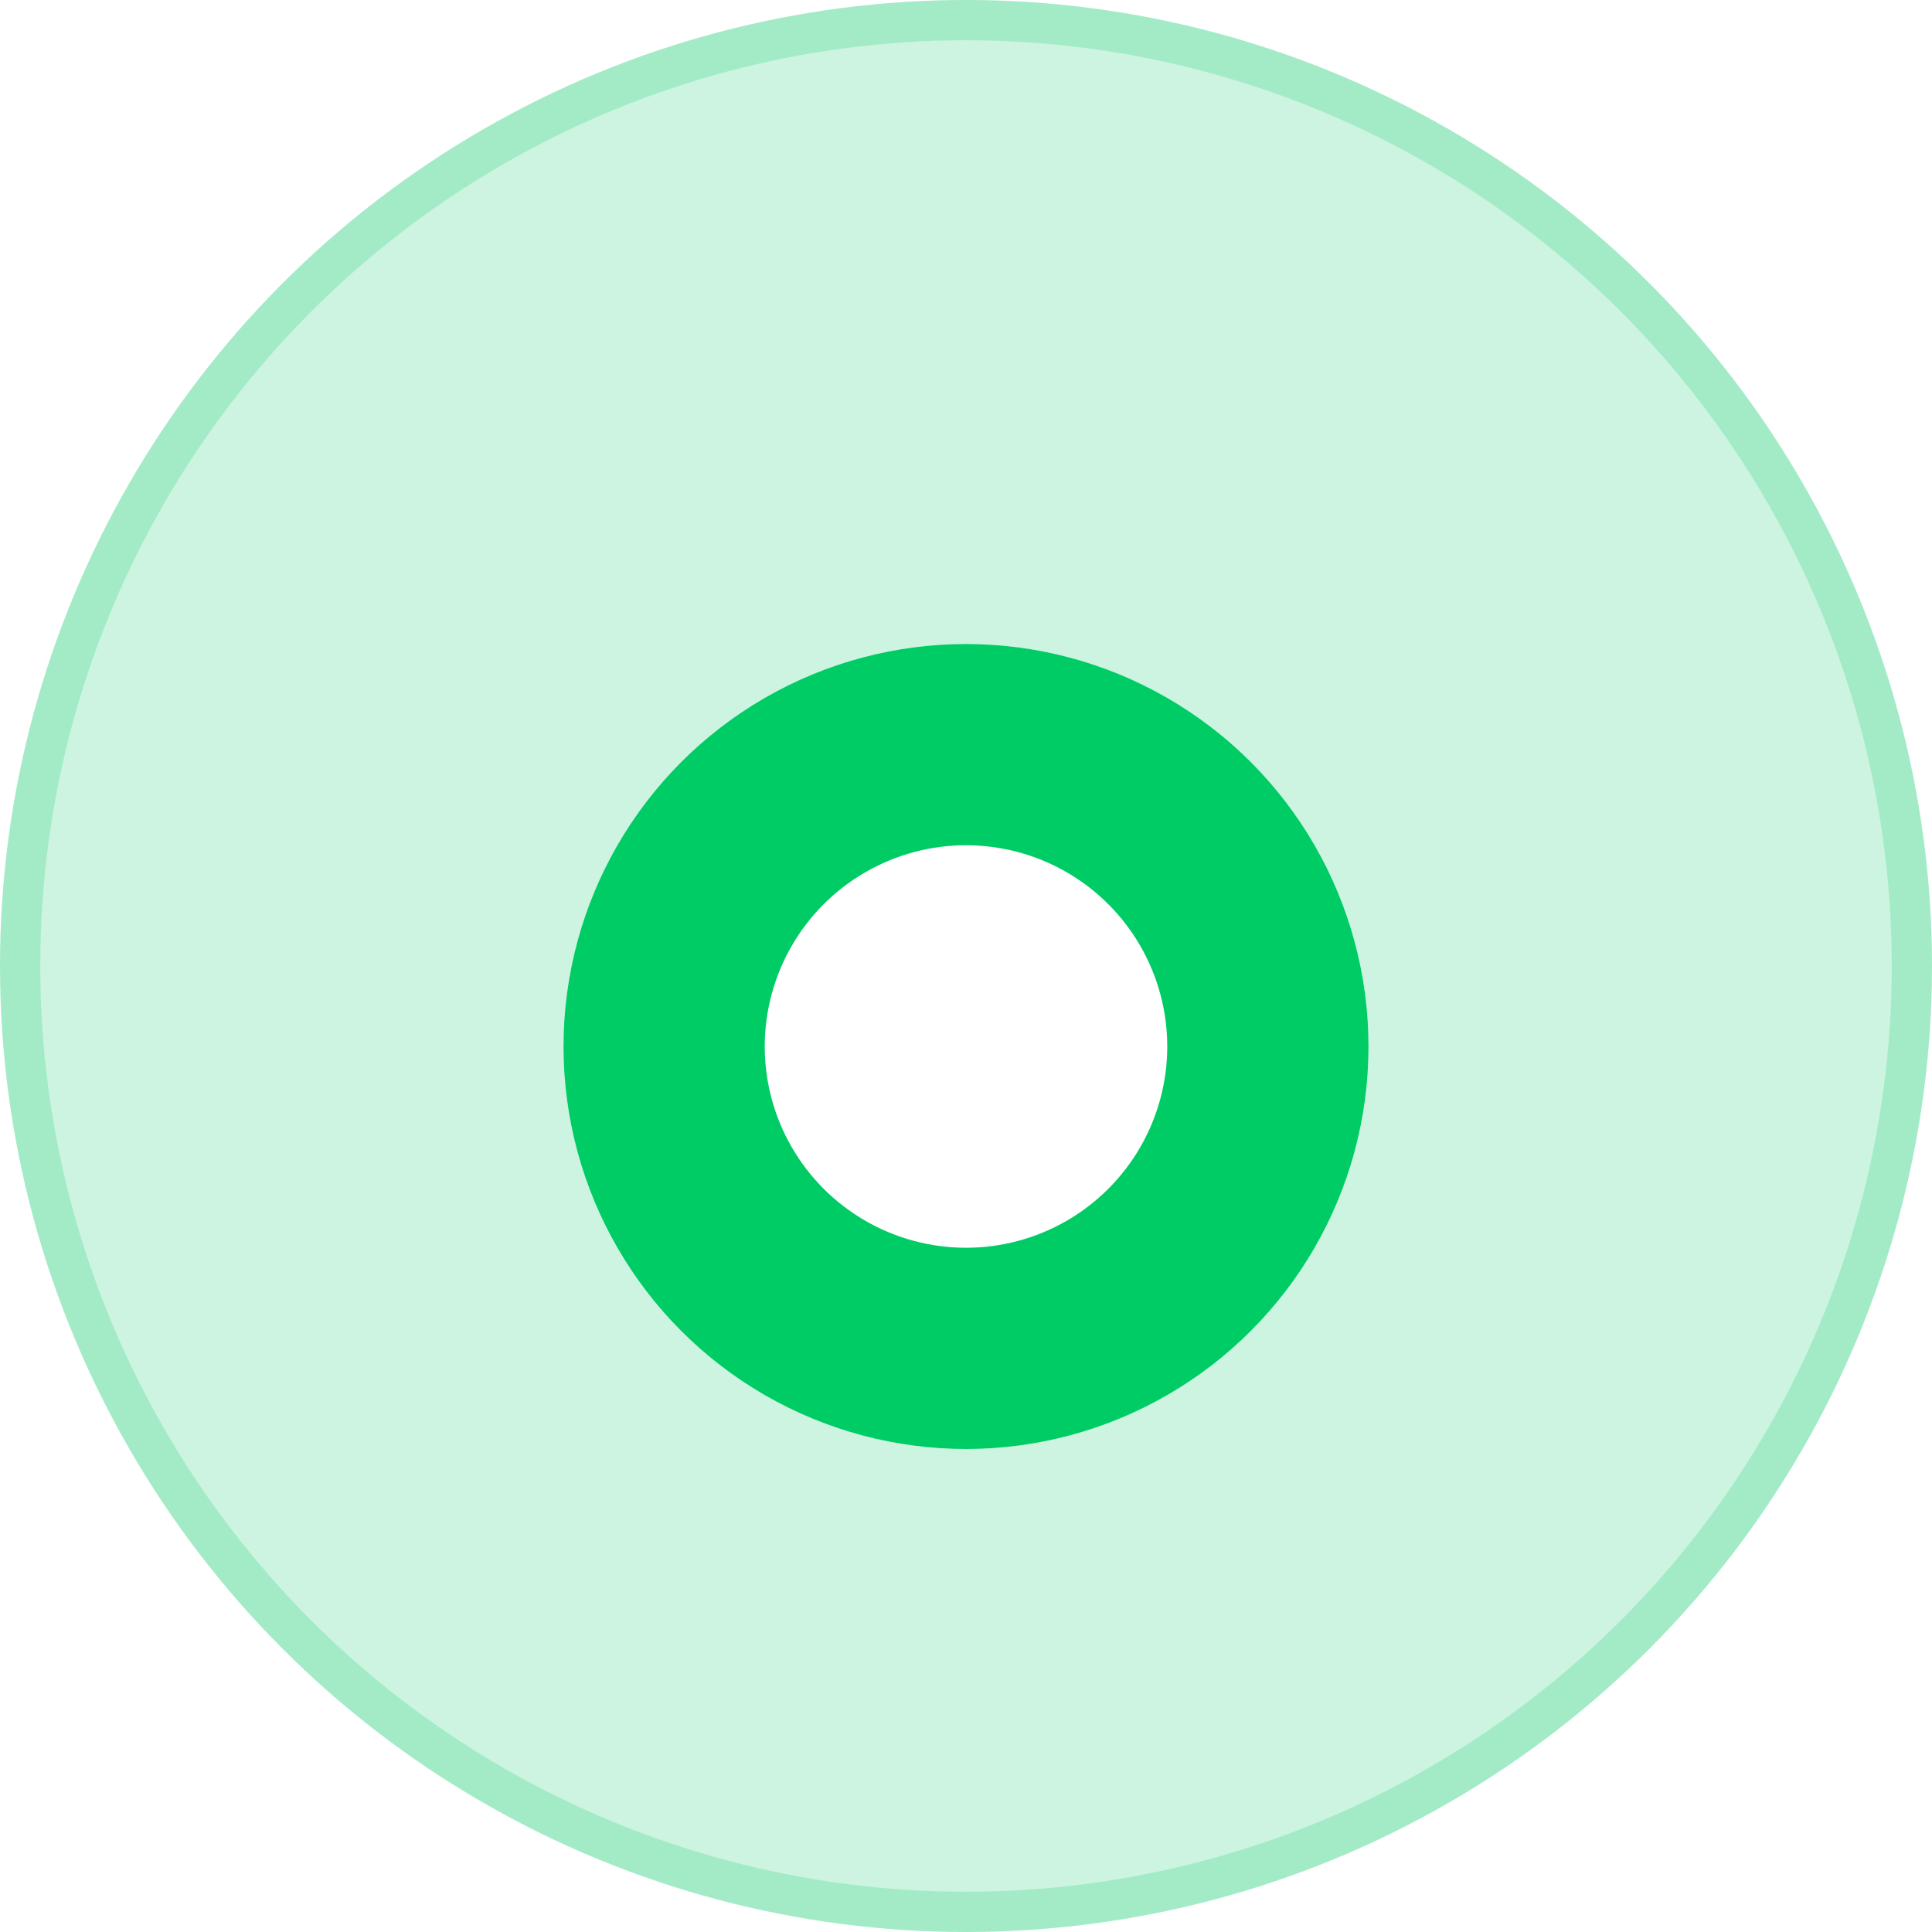 <svg width="48" height="48" viewBox="0 0 48 48" fill="none" xmlns="http://www.w3.org/2000/svg">
<circle cx="24" cy="24" r="24" fill="#00CC66" fill-opacity="0.2"/>
<circle cx="24" cy="24" r="23.5" stroke="#00CC66" stroke-opacity="0.2"/>
<g filter="url(#filter0_d)">
<circle cx="24" cy="24" r="10" fill="white"/>
<circle cx="24" cy="24" r="7.5" stroke="#00CC66" stroke-width="5"/>
</g>
<defs>
<filter id="filter0_d" x="14" y="14" width="20" height="22" filterUnits="userSpaceOnUse" color-interpolation-filters="sRGB">
<feFlood flood-opacity="0" result="BackgroundImageFix"/>
<feColorMatrix in="SourceAlpha" type="matrix" values="0 0 0 0 0 0 0 0 0 0 0 0 0 0 0 0 0 0 127 0"/>
<feOffset dy="2"/>
<feColorMatrix type="matrix" values="0 0 0 0 0 0 0 0 0 0.8 0 0 0 0 0.4 0 0 0 0.2 0"/>
<feBlend mode="normal" in2="BackgroundImageFix" result="effect1_dropShadow"/>
<feBlend mode="normal" in="SourceGraphic" in2="effect1_dropShadow" result="shape"/>
</filter>
</defs>
</svg>
